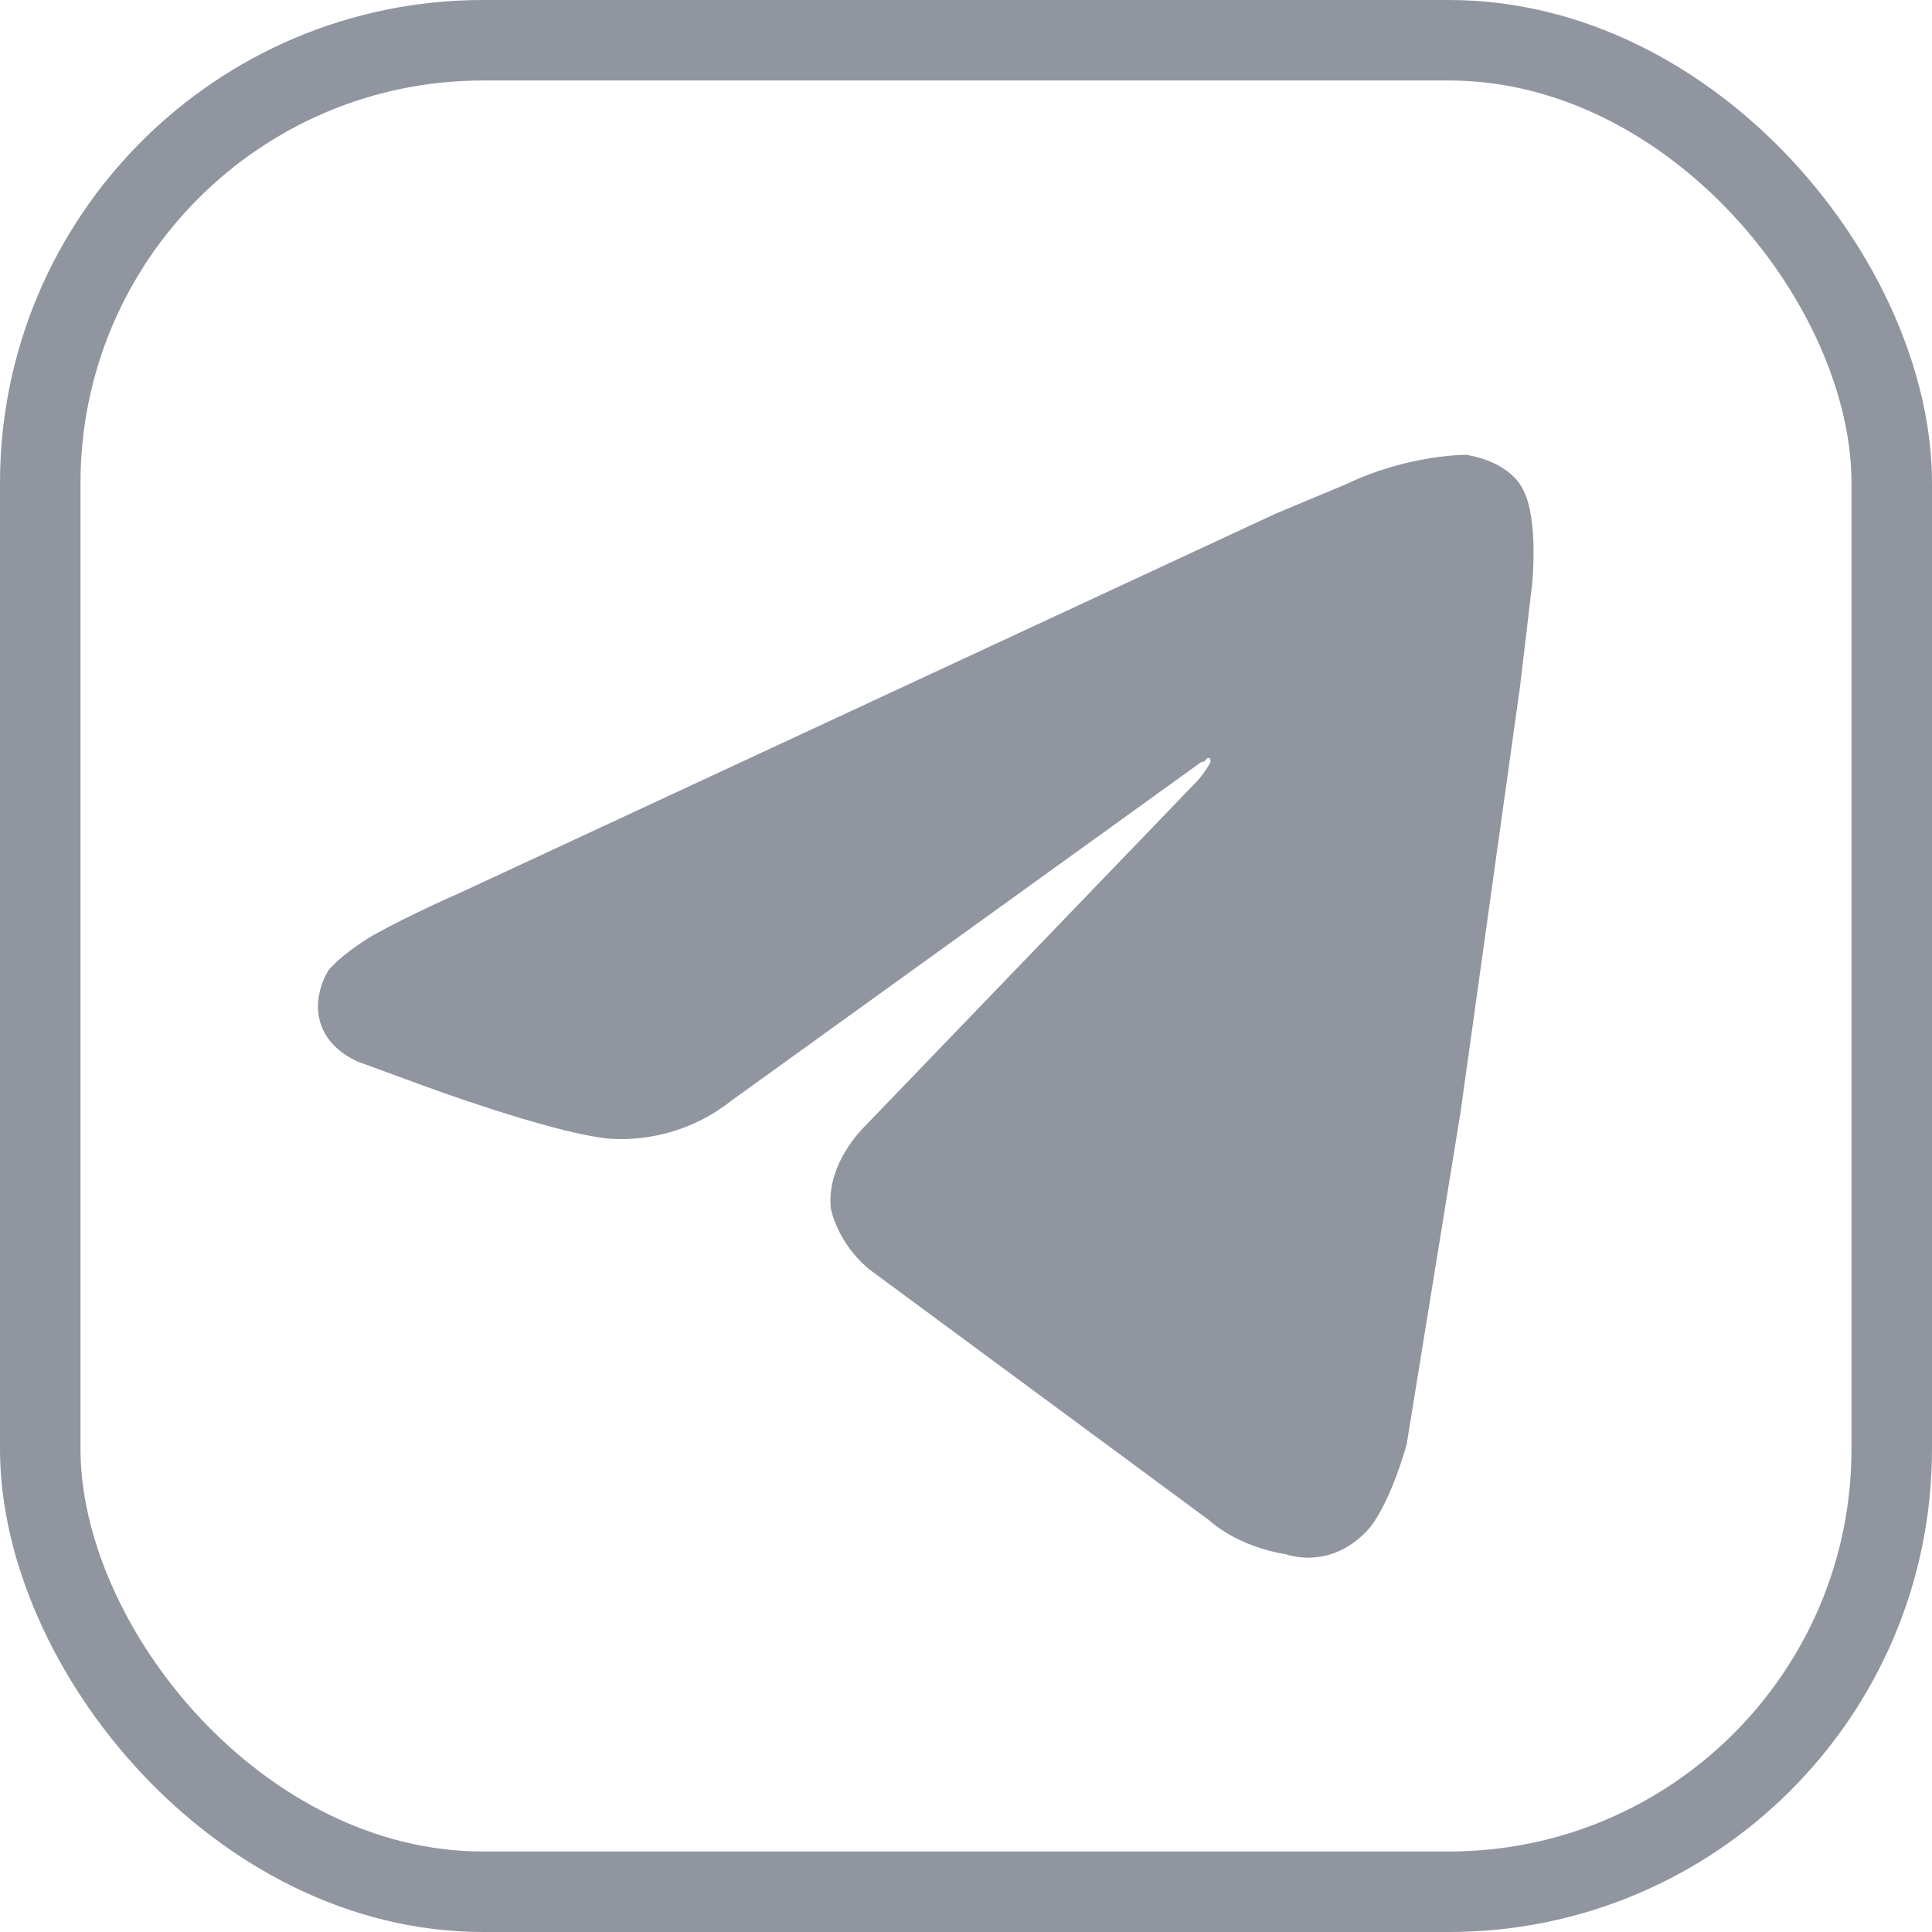 <svg width="24" height="24" viewBox="0 0 24 24" fill="none" xmlns="http://www.w3.org/2000/svg">
<rect x="0.5" y="0.5" width="23" height="23" rx="5.5" stroke="#9095A0"/>
<path d="M14.863 9.263L8.964 13.514C8.278 14.06 7.526 13.939 7.526 13.939C6.83 13.849 5.392 13.322 5.392 13.322L4.511 12.999C3.907 12.707 4.243 12.171 4.243 12.171C4.411 11.979 4.736 11.791 4.736 11.791C5.2 11.532 5.802 11.271 5.802 11.271L15.92 6.567L16.812 6.194C17.527 5.85 18.202 5.85 18.202 5.85C18.63 5.931 18.732 6.154 18.732 6.154C18.909 6.458 18.835 7.224 18.835 7.224L18.686 8.487L17.945 13.79L17.278 17.901C17.073 18.608 16.862 18.85 16.862 18.85C16.472 19.294 16.027 19.114 16.027 19.114C15.443 19.023 15.146 18.729 15.146 18.729L10.918 15.608C10.584 15.325 10.519 14.981 10.519 14.981C10.477 14.535 10.865 14.153 10.865 14.153L15.037 9.819C15.153 9.683 15.227 9.539 15.227 9.539C15.271 9.46 15.197 9.296 15.197 9.296C15.14 9.204 15.002 9.218 15.002 9.218C14.913 9.218 14.87 9.263 14.87 9.263H14.863Z" fill="#9095A0" stroke="#9095A0" stroke-width="0.4" stroke-miterlimit="10"/>
</svg>

